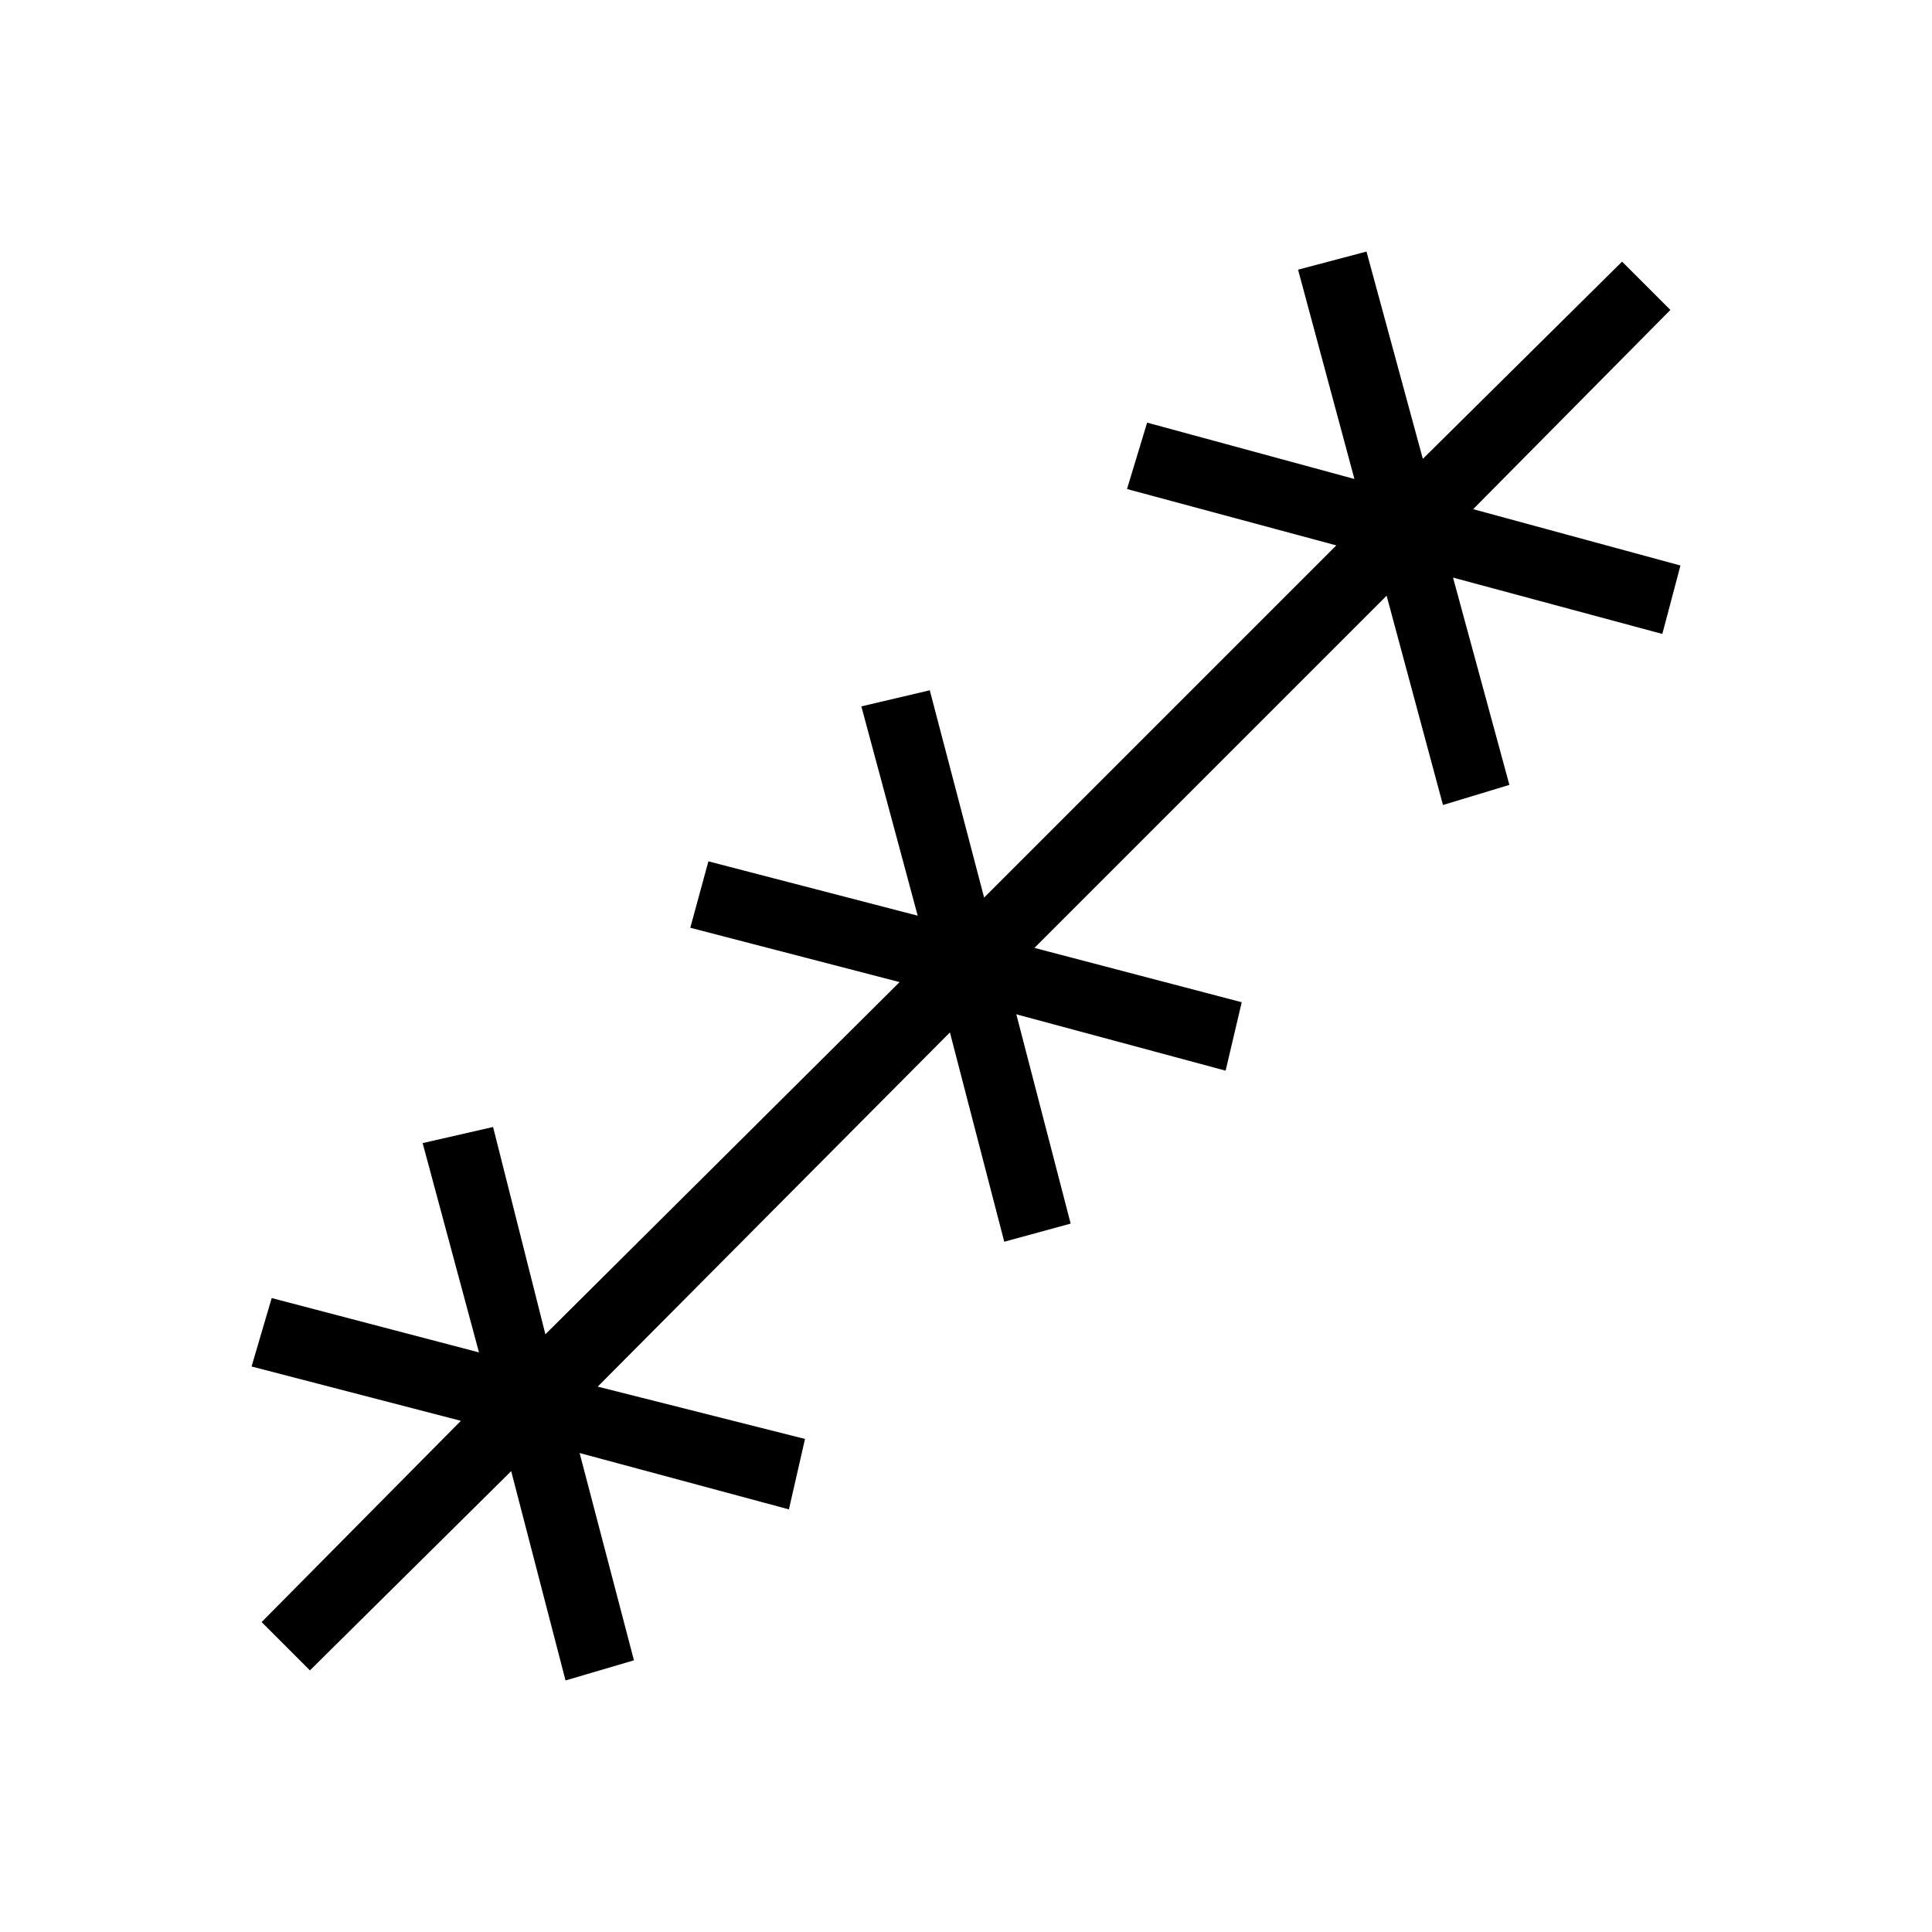 <svg xmlns="http://www.w3.org/2000/svg" height="48" viewBox="0 -960 960 960" width="48"><path d="m154-130-24-24 99-100-104-27 10-34 103 27-28-104 35-8 26 103 176-175-104-27 9-33 104 27-28-104 34-8 27 103 175-175-104-28 10-33 103 28-28-104 34-9 28 103 99-98 24 24-98 99 103 28-9 34-104-28 28 103-33 10-28-104-175 175 103 27-8 34-104-28 27 104-33 9-27-104-175 176 103 26-8 35-104-28 27 103-34 10-27-104-100 99Z"/></svg>